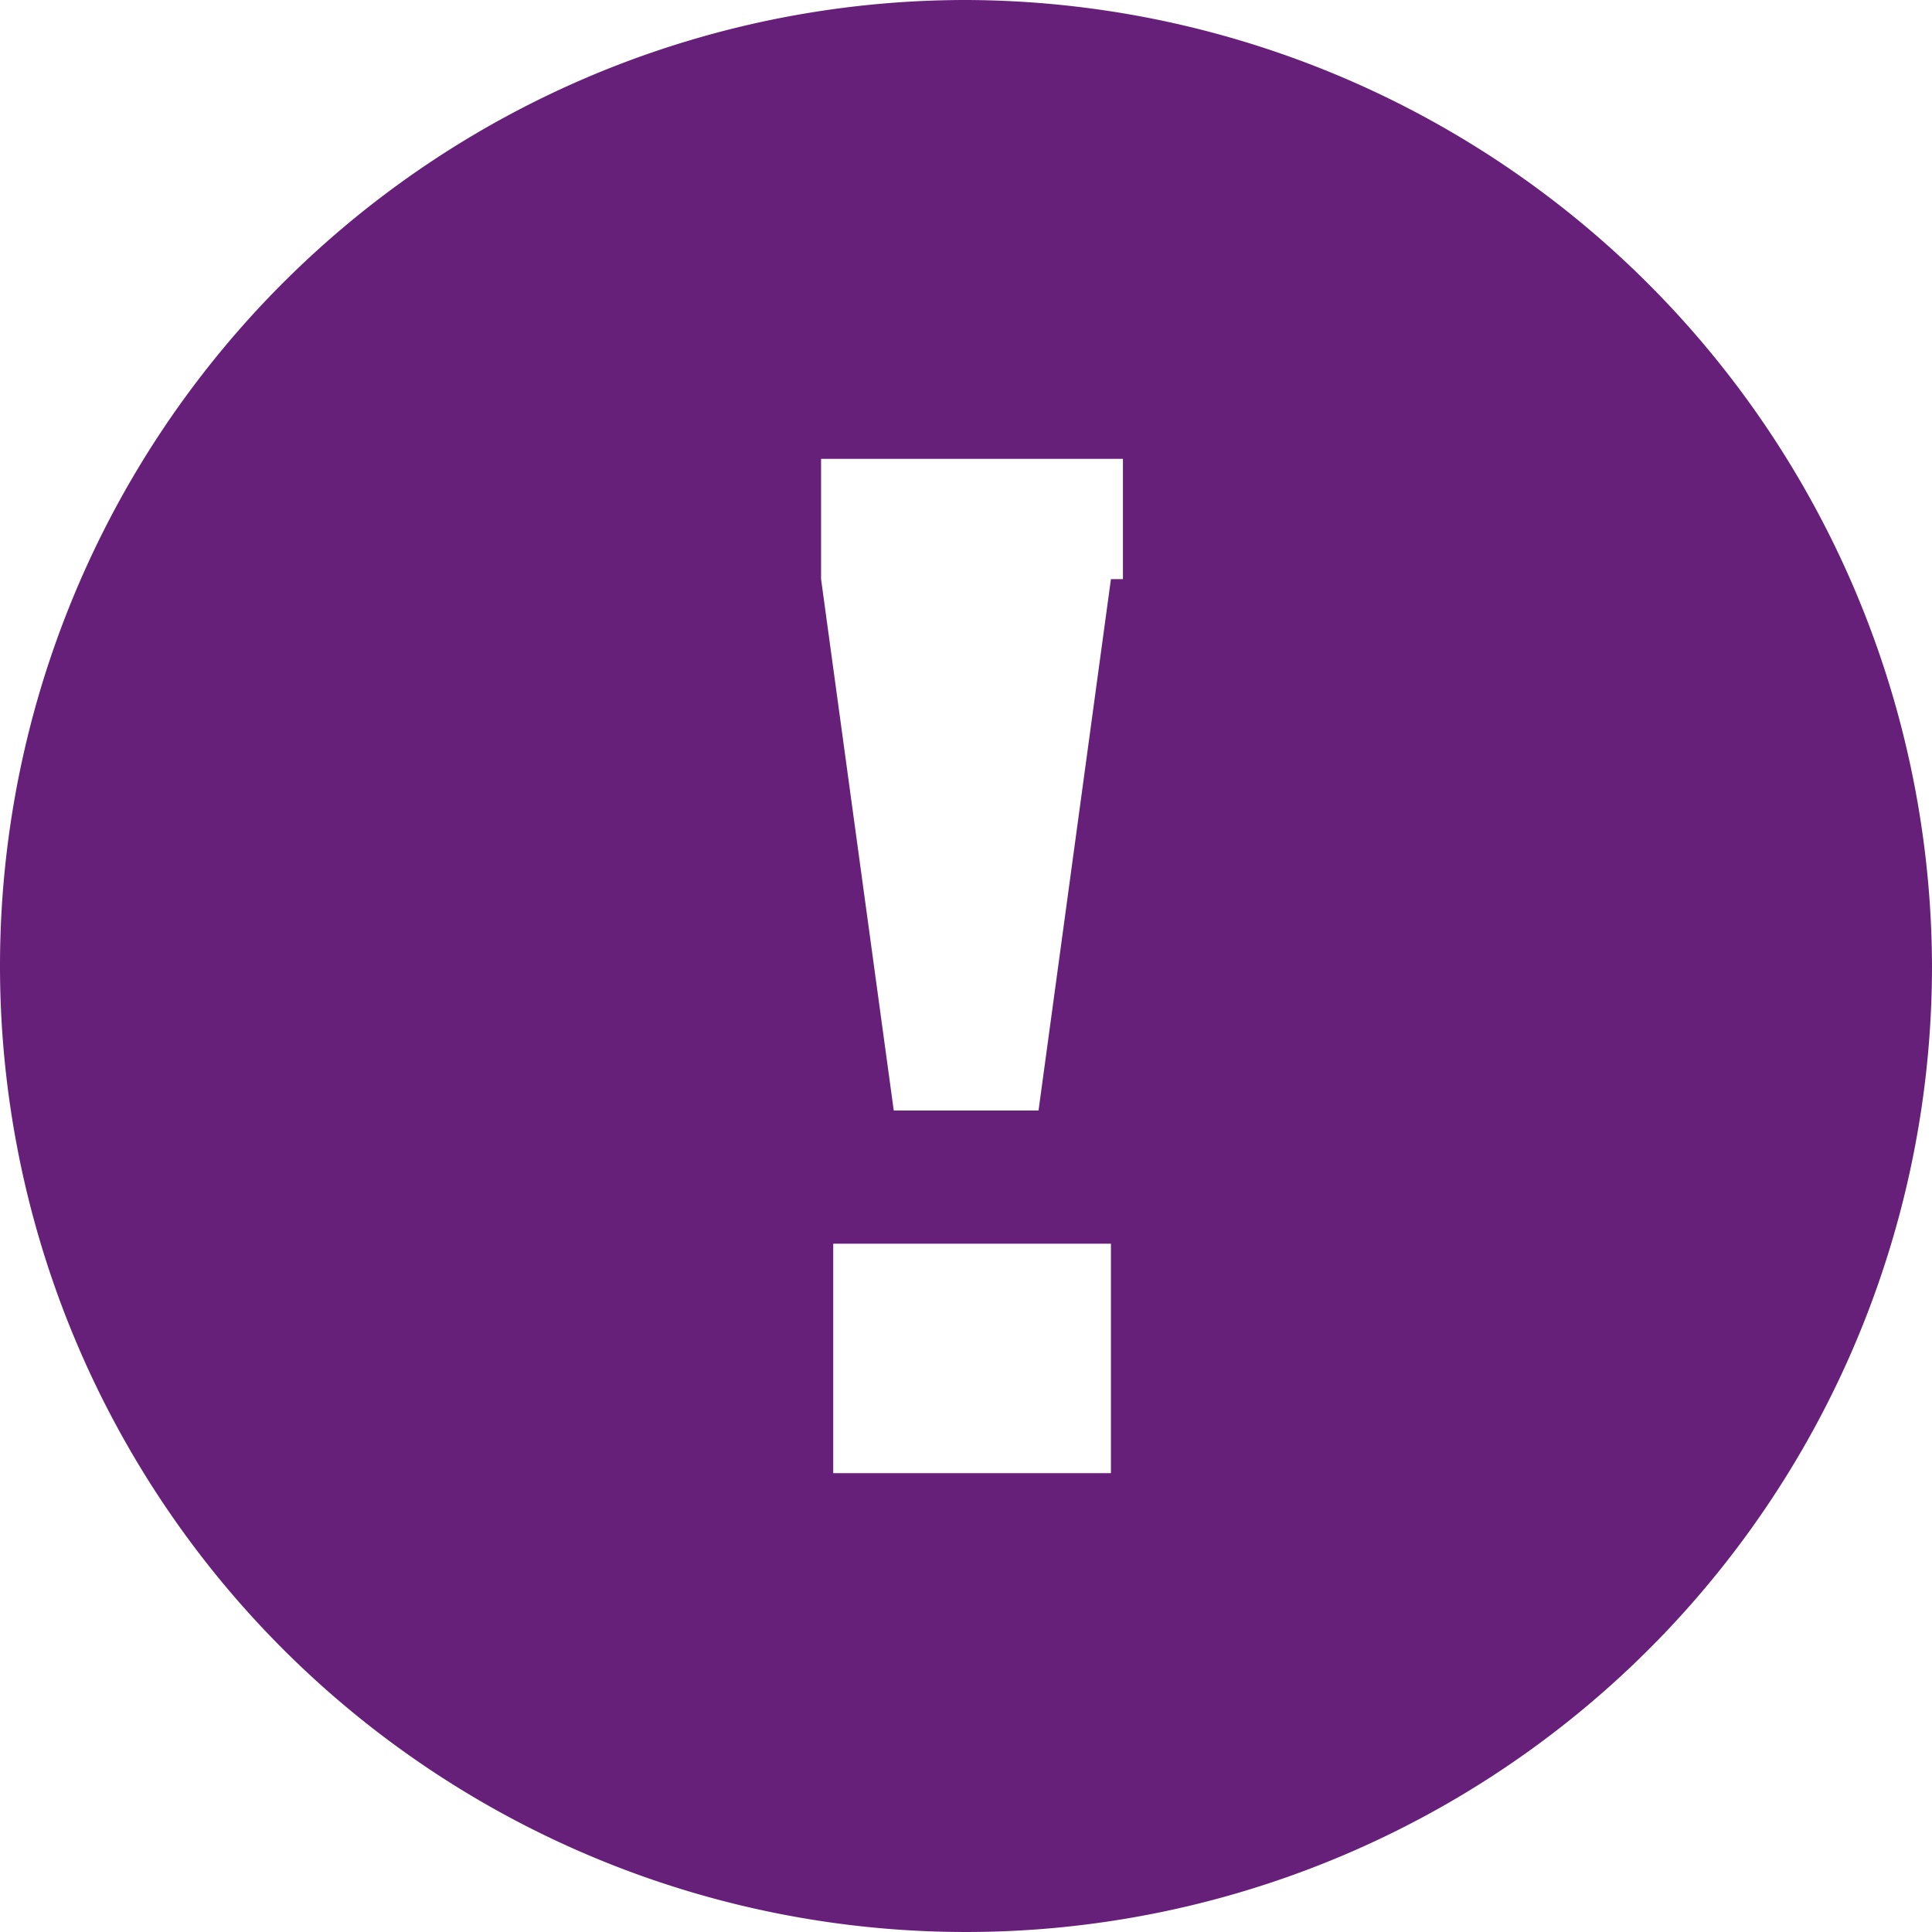 <svg xmlns="http://www.w3.org/2000/svg" width="13.344" height="13.344" viewBox="0 0 13.344 13.344"><path d="M6.672,0a6.672,6.672,0,1,0,6.672,6.672A6.692,6.692,0,0,0,6.672,0Zm.917,10.175H5.755V8.59H7.673v1.585ZM7.673,4l-.5,3.67h-1L5.671,4V3.169H7.756V4Z" fill="#67207a"/></svg>